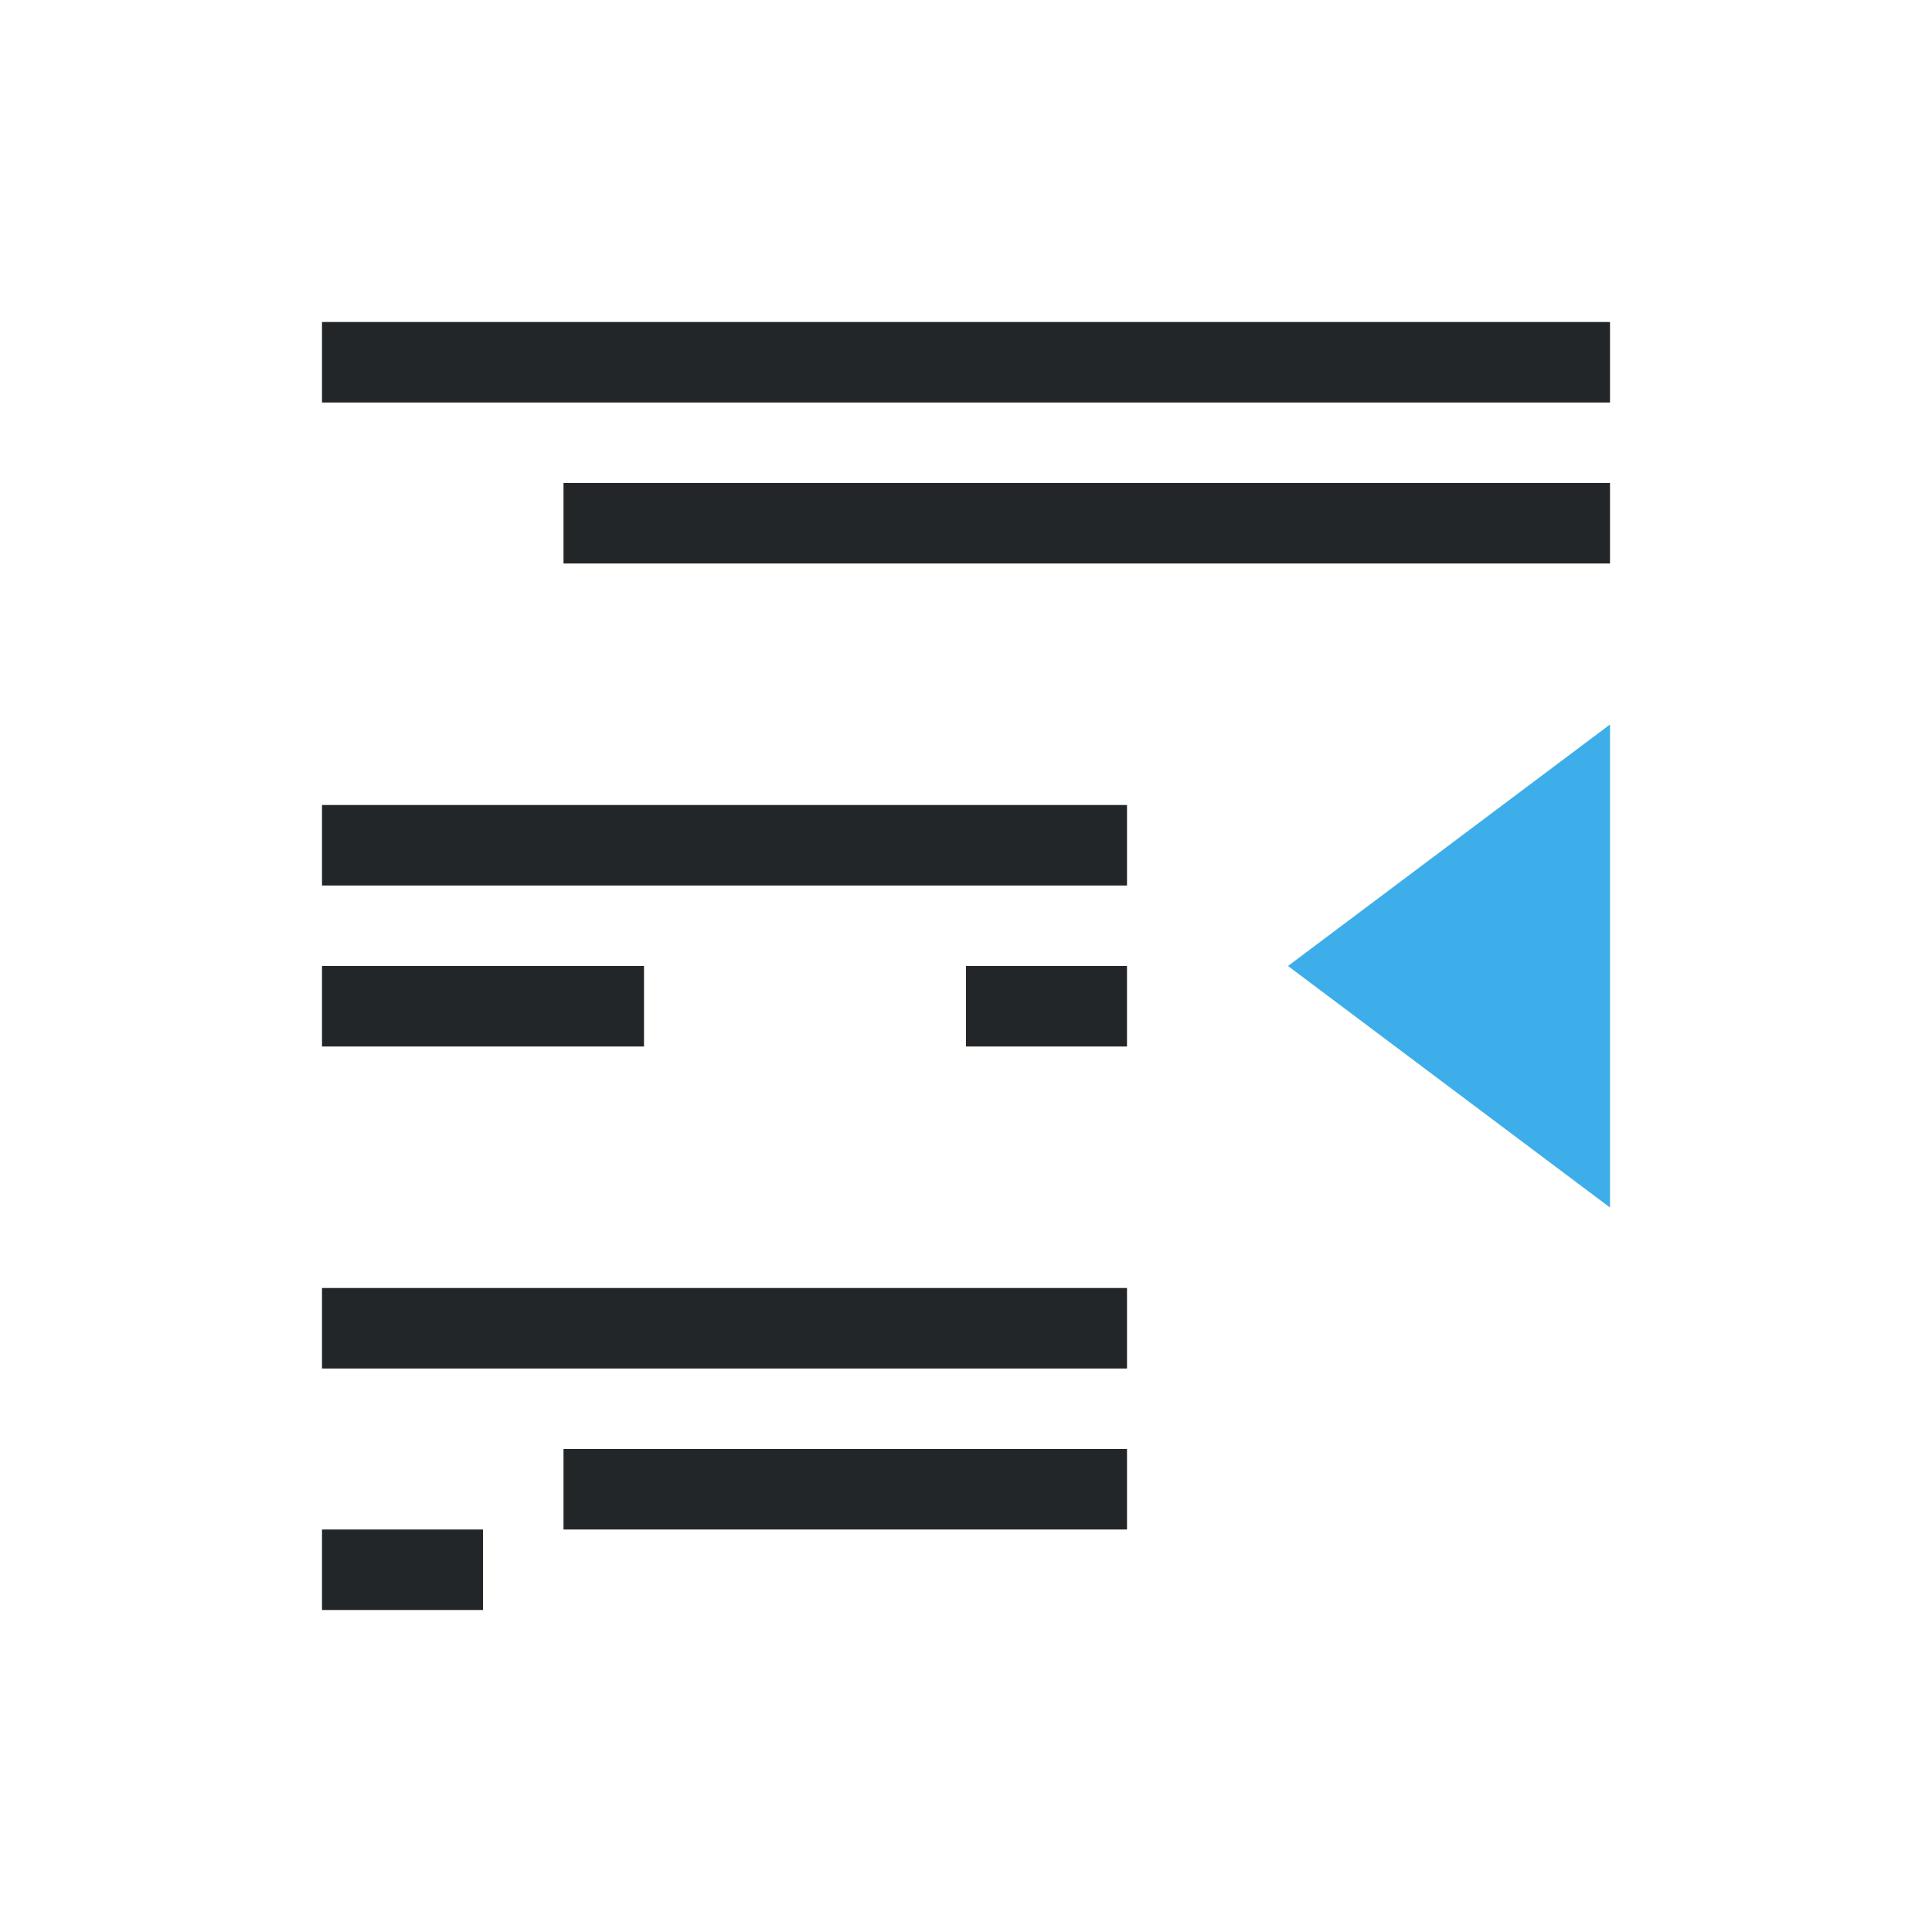 <svg viewBox="0 0 24 24" xmlns="http://www.w3.org/2000/svg"><path d="m4 4v1h16v-1zm3 2v1h13v-1zm-3 4v1h10v-1zm0 2v1h4v-1zm8 0v1h2v-1zm-8 4v1h10v-1zm3 2v1h7v-1zm-3 1v1h2v-1z" fill="#232629"/><path d="m20 9-4 3 4 3z" fill="#3daee9"/></svg>